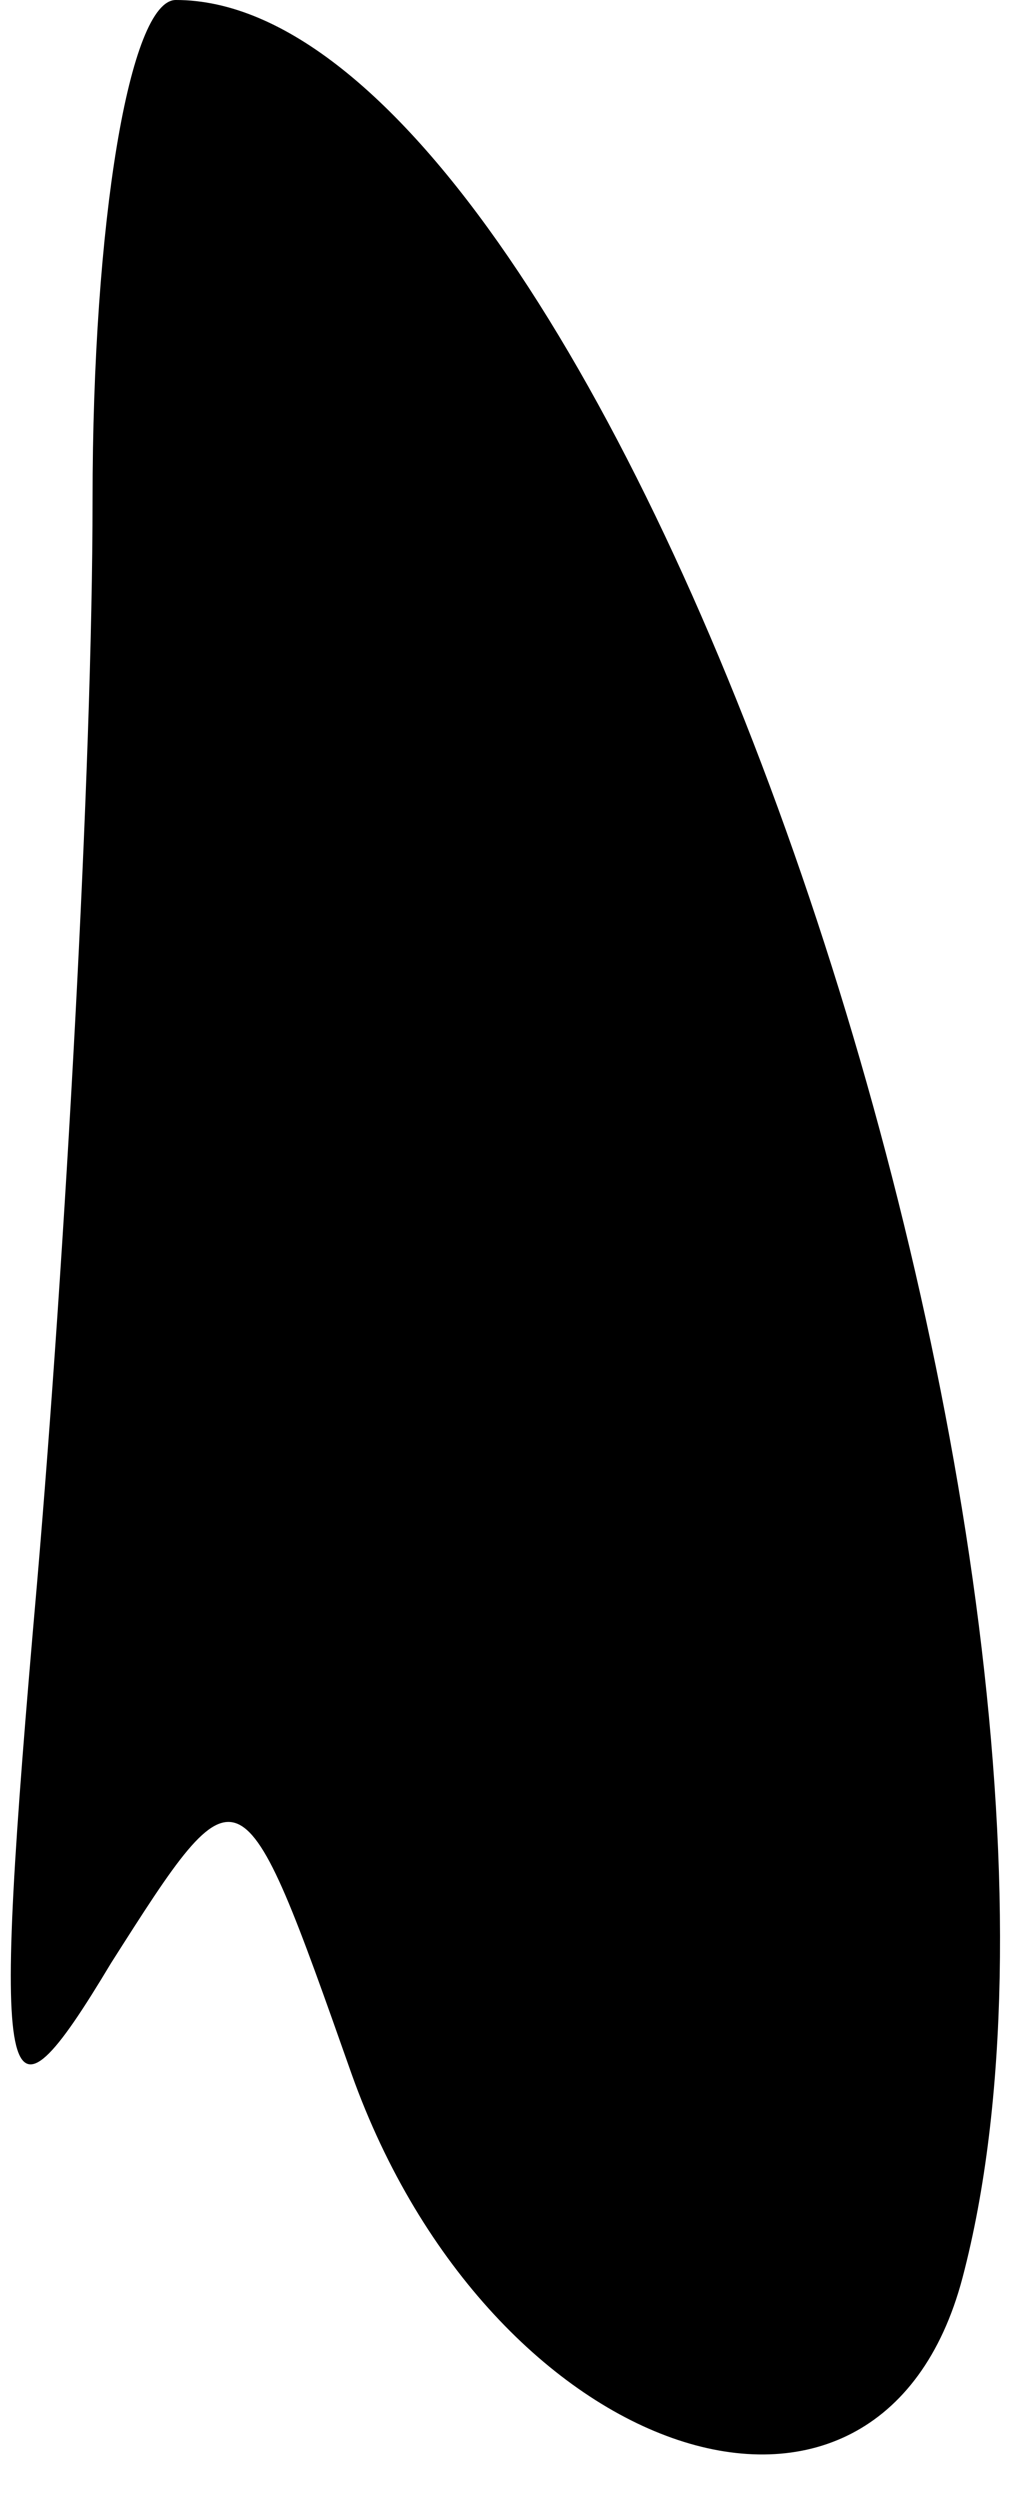 <?xml version="1.0" standalone="no"?>
<!DOCTYPE svg PUBLIC "-//W3C//DTD SVG 20010904//EN"
 "http://www.w3.org/TR/2001/REC-SVG-20010904/DTD/svg10.dtd">
<svg version="1.0" xmlns="http://www.w3.org/2000/svg"
 width="11pt" height="27pt" viewBox="0 0 11 27"
 preserveAspectRatio="xMidYMid meet">
<g transform="translate(0,27) scale(0.1,-0.1)"
fill="#000000" stroke="none">
<path fill="#000000" stroke="none" d="M10 216 c0 -29 -3 -82 -6 -117 -5 -57
-4 -61 8 -41 14 22 14 22 26 -12 15 -42 57 -56 66 -22 20 76 -38 246 -85 246
-5 0 -9 -24 -9 -54z"/>
</g>
</svg>
